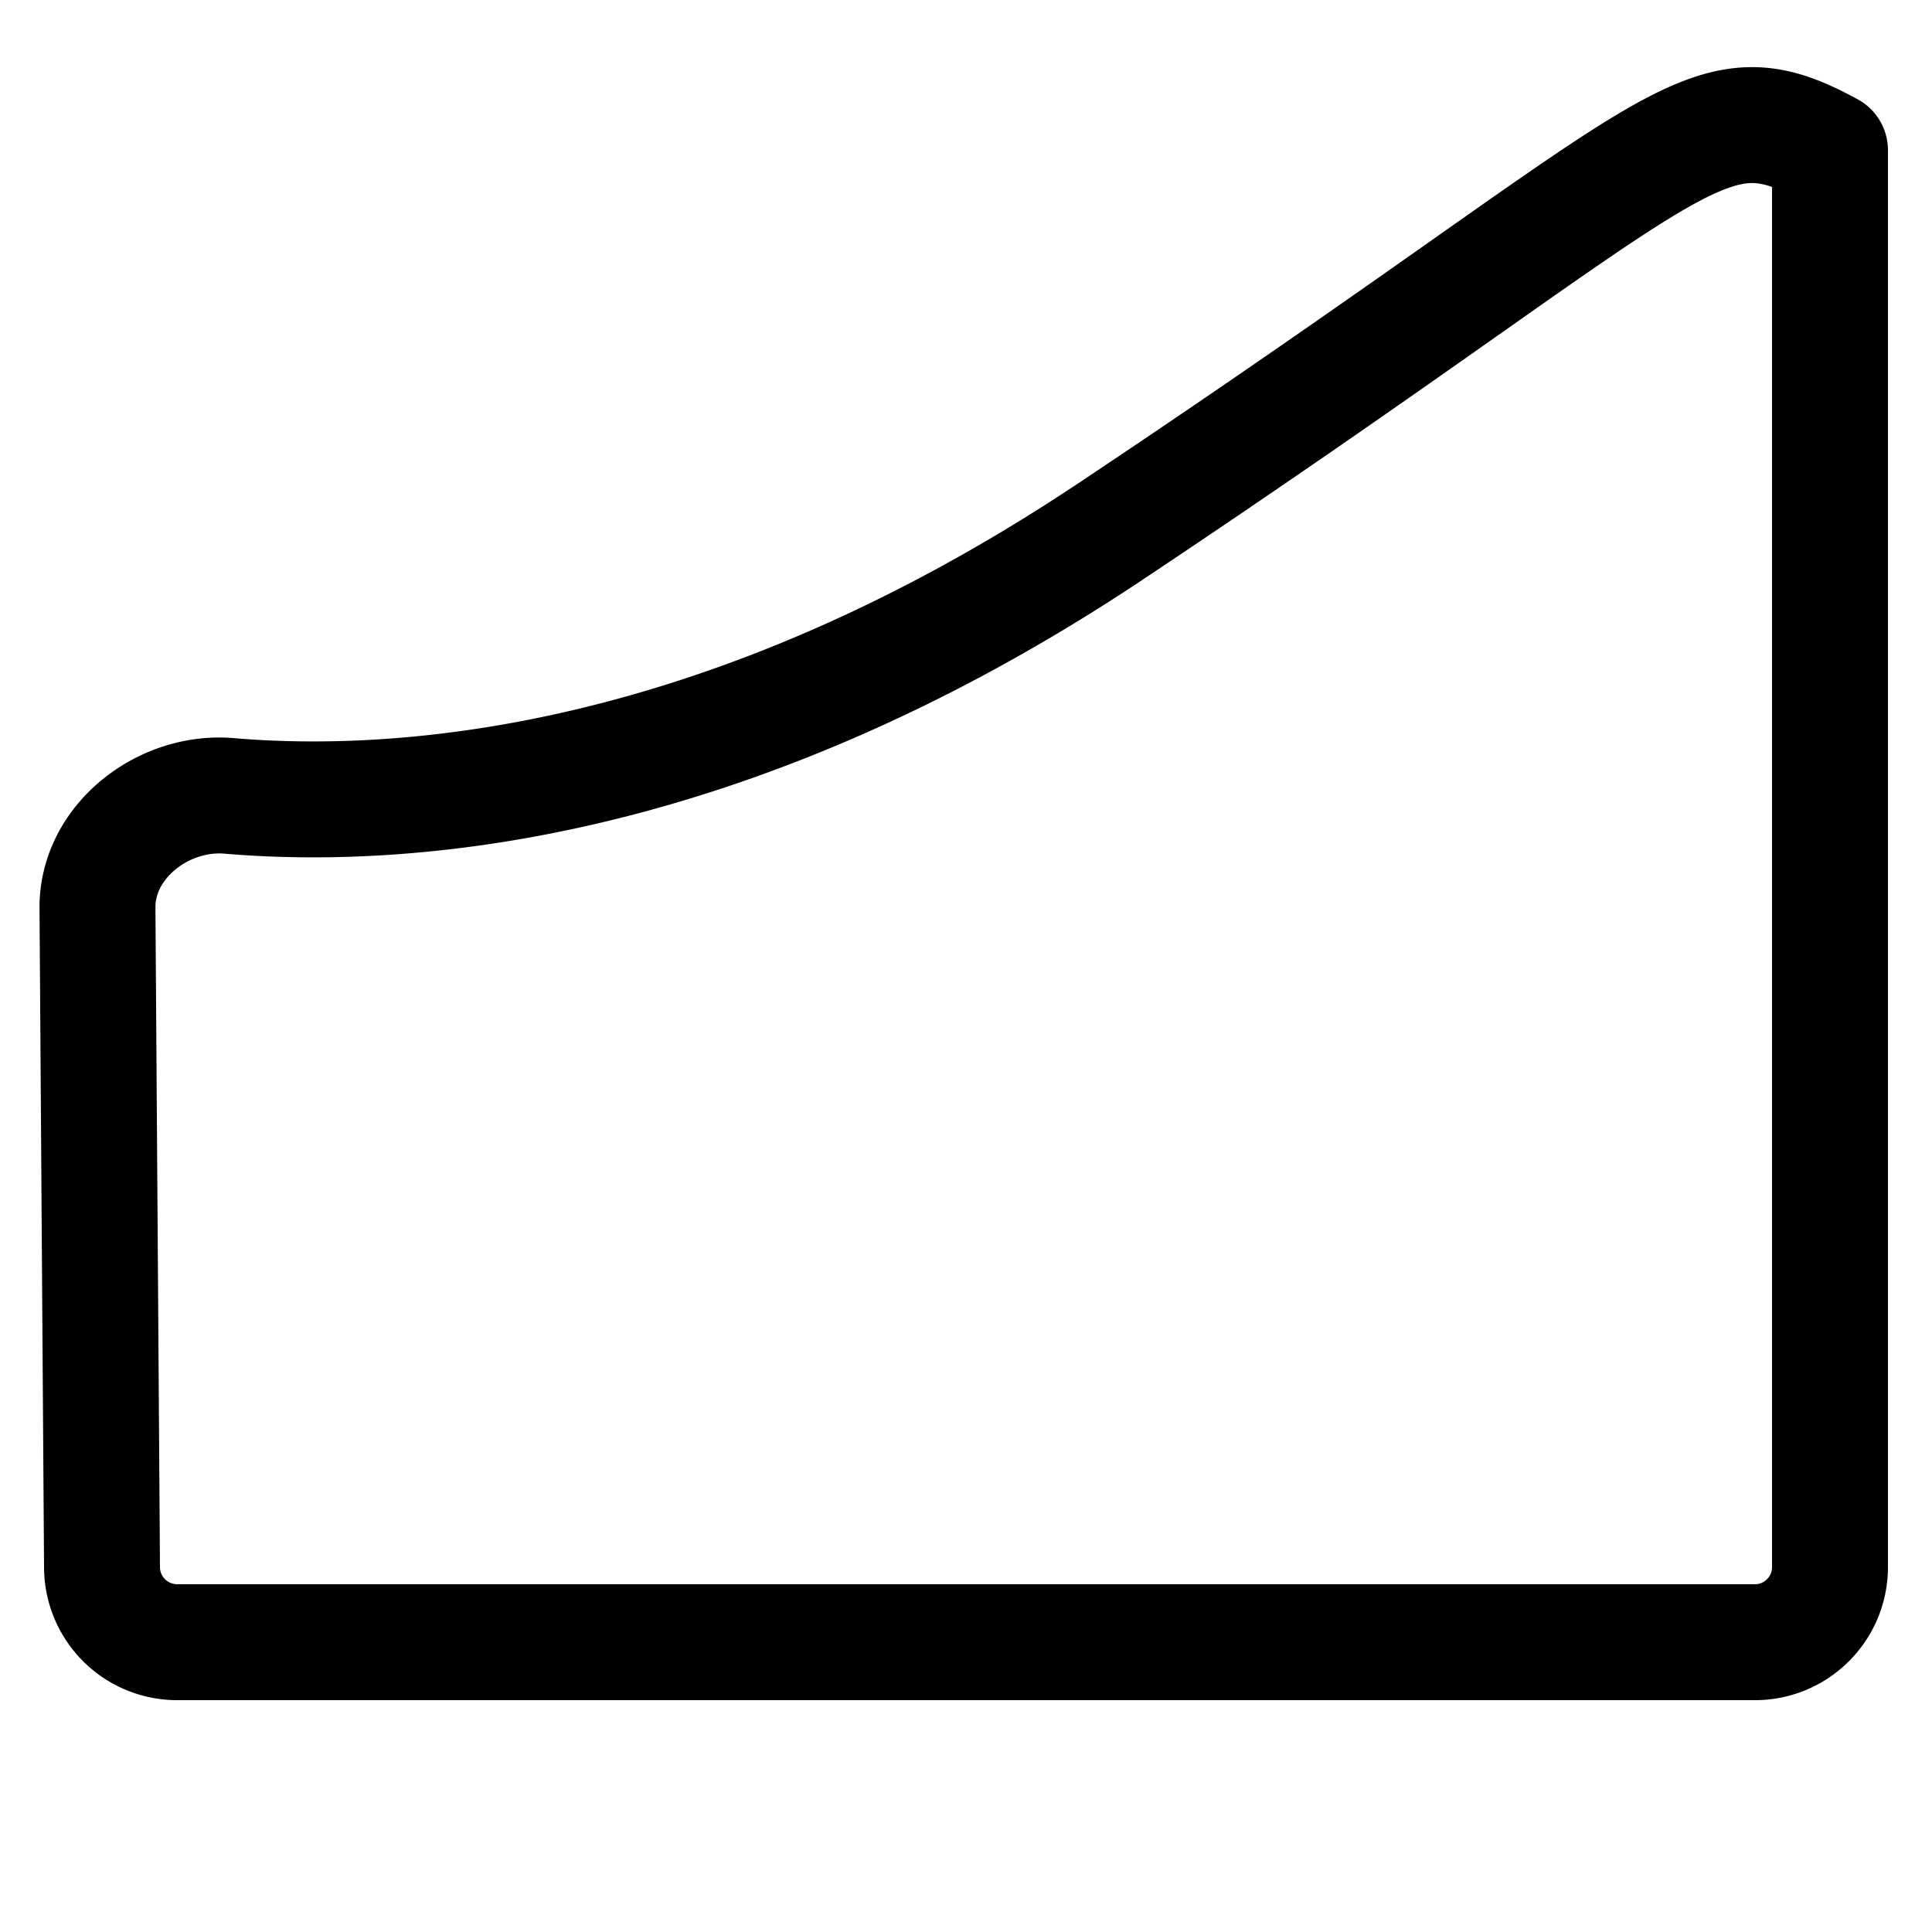 <svg viewBox="0 0 20 20" fill="none" xmlns="http://www.w3.org/2000/svg"><path d="M1.833 17a.778.778 0 0 1-.777-.778l-.047-6.825c-.004-.685.68-1.216 1.363-1.158 1.773.151 5.115-.064 9.128-2.74 6-4 6.09-4.68 7.444-3.944v14.667c0 .43-.348.778-.777.778H1.833z" stroke="#000" stroke-width="1.2" stroke-linecap="round" stroke-linejoin="round"/></svg>